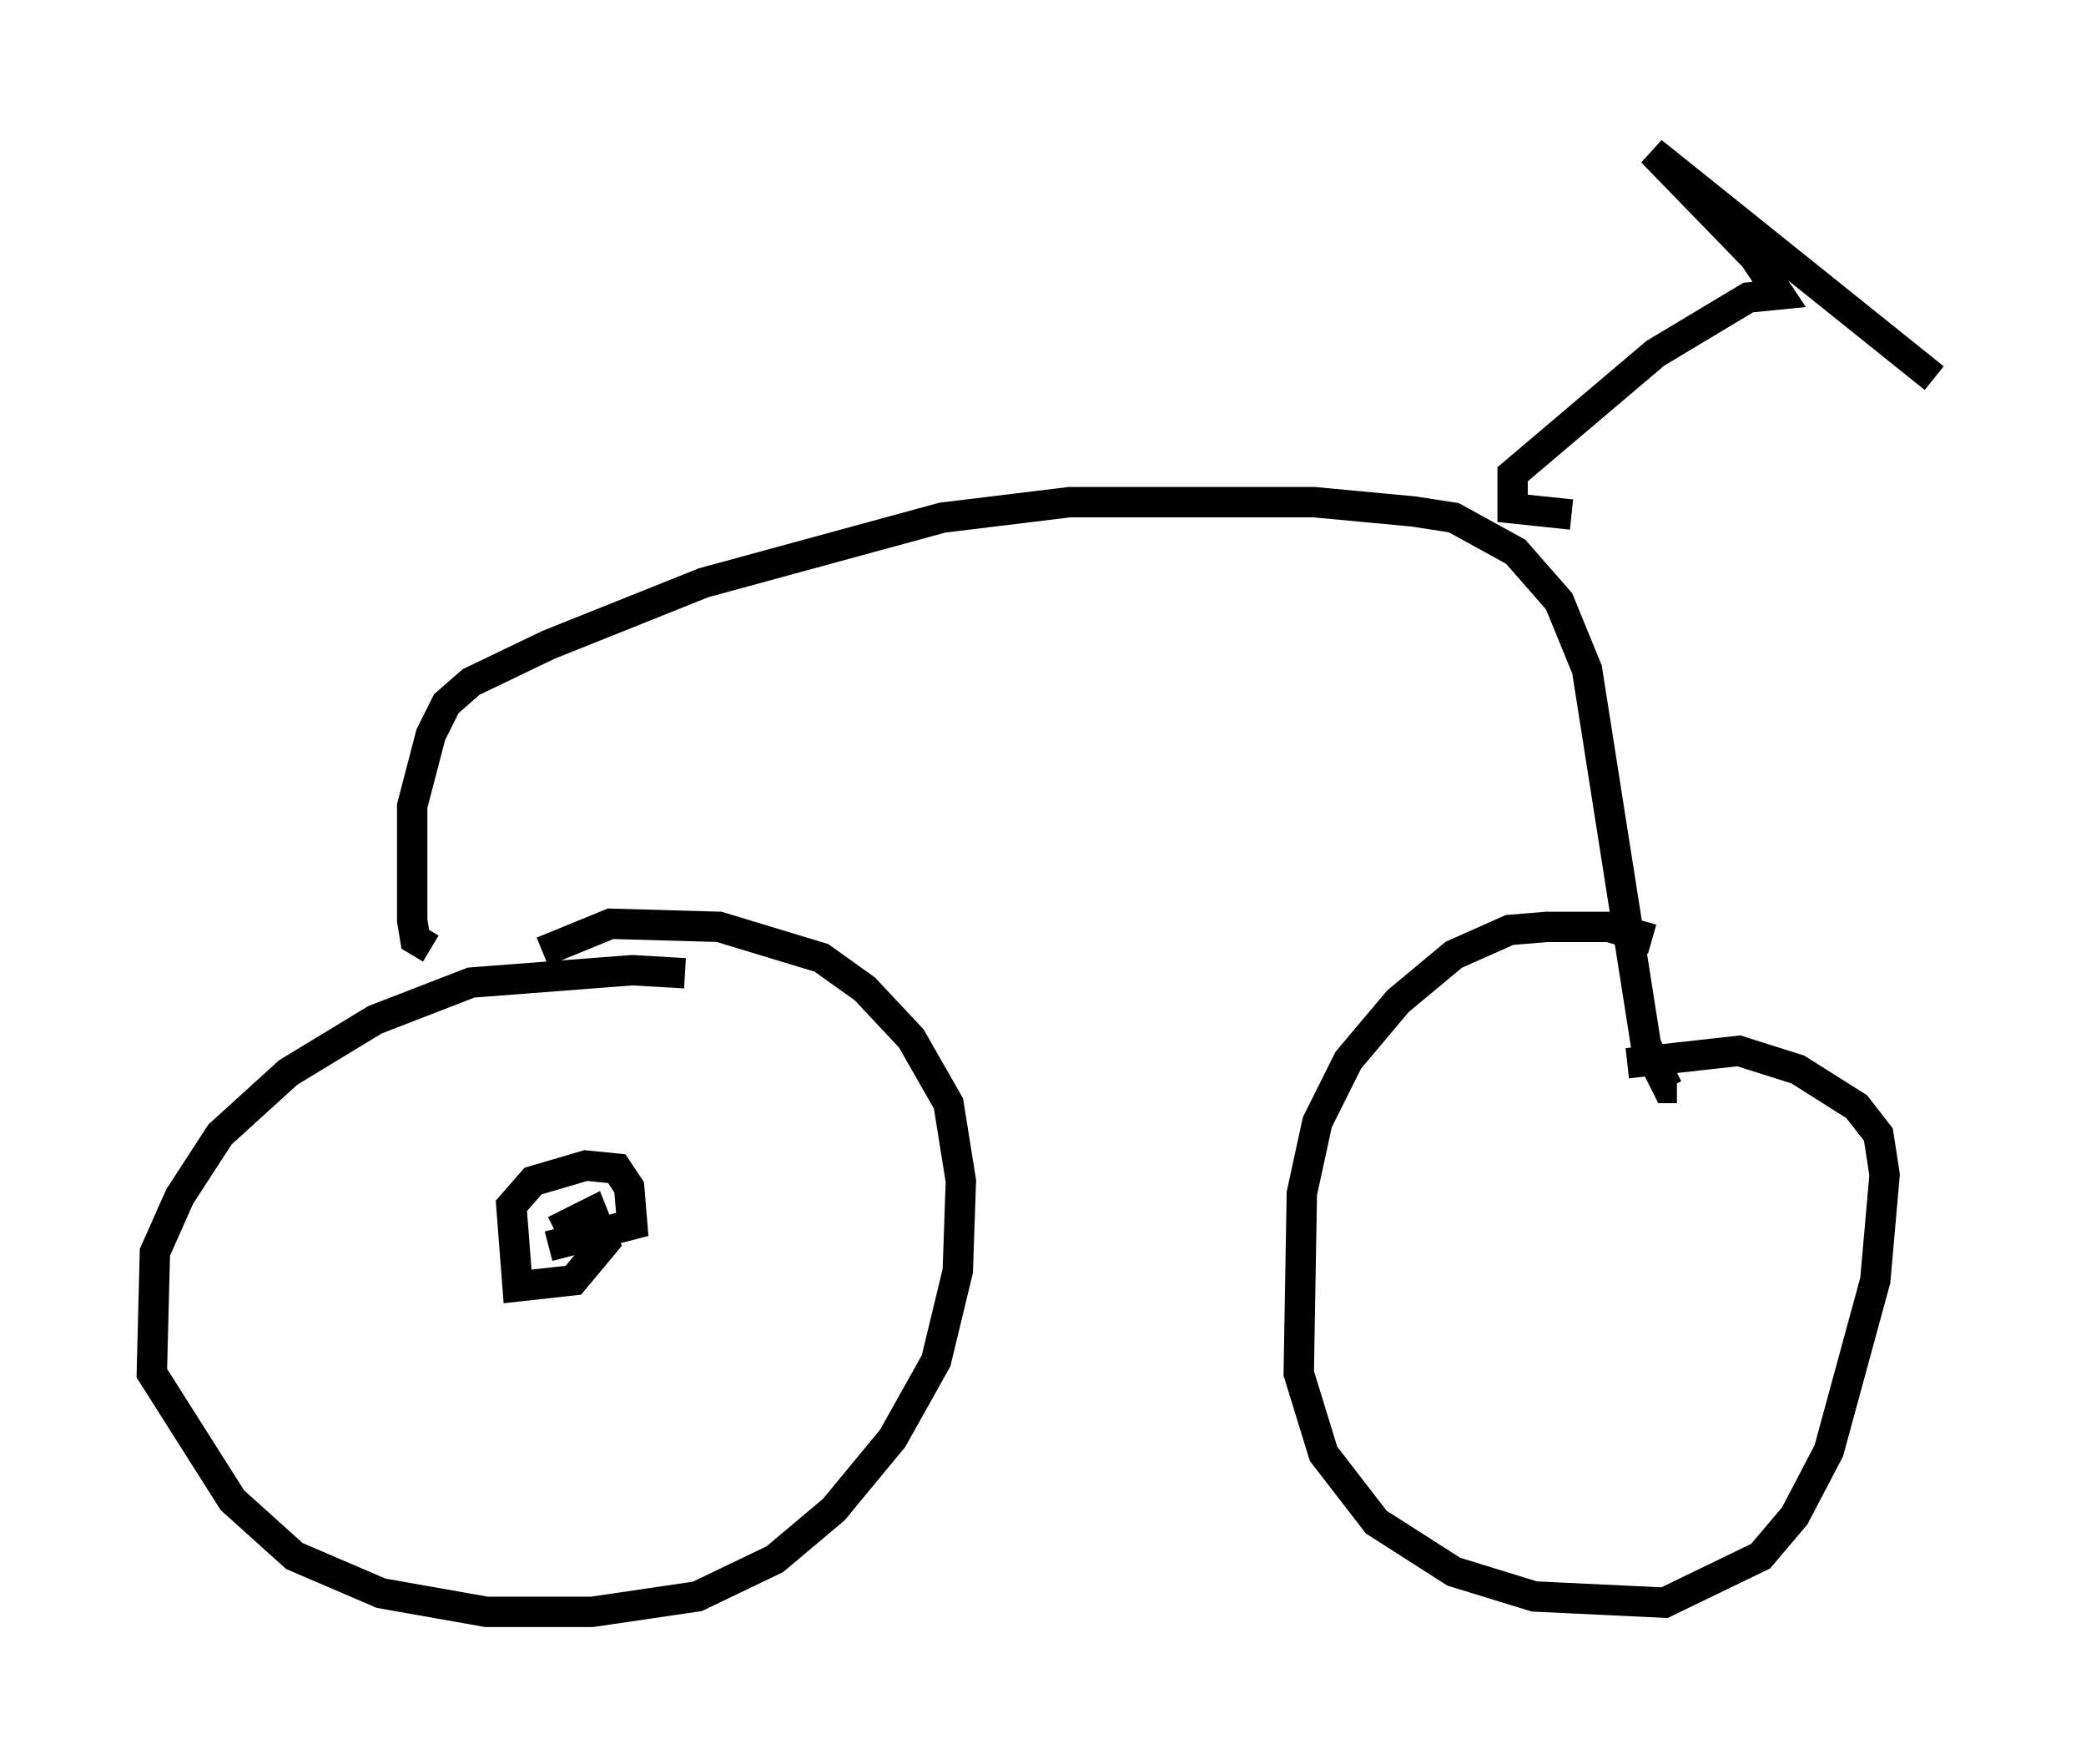 <?xml version="1.0" encoding="utf-8" ?>
<svg baseProfile="full" height="58.082" version="1.1" width="68.699" xmlns="http://www.w3.org/2000/svg" xmlns:ev="http://www.w3.org/2001/xml-events" xmlns:xlink="http://www.w3.org/1999/xlink"><defs /><rect fill="white" height="58.082" width="68.699" x="0" y="0" /><path d="M24.906, 32.767 m-2.348, -0.715 l-1.735, -0.102 -5.308, 0.408 l-3.165, 1.225 -2.858, 1.735 l-2.246, 2.042 -1.327, 2.042 l-0.817, 1.838 -0.102, 3.981 l2.654, 4.185 2.042, 1.838 l2.858, 1.225 3.471, 0.613 l3.471, 0.0 3.471, -0.51 l2.552, -1.225 1.94, -1.633 l1.94, -2.348 1.429, -2.552 l0.715, -2.96 0.102, -2.96 l-0.408, -2.552 -1.225, -2.144 l-1.531, -1.633 -1.429, -1.021 l-3.369, -1.021 -3.573, -0.102 l-2.246, 0.919 m36.546, -0.408 l-1.429, -0.408 -2.042, 0.0 l-1.225, 0.102 -1.838, 0.817 l-1.838, 1.531 -1.633, 1.94 l-1.021, 2.042 -0.51, 2.348 l-0.102, 5.921 0.817, 2.654 l1.735, 2.246 2.552, 1.633 l2.654, 0.817 4.288, 0.204 l3.165, -1.531 1.123, -1.327 l1.123, -2.144 1.531, -5.615 l0.306, -3.471 -0.204, -1.327 l-0.715, -0.919 -1.94, -1.225 l-1.94, -0.613 -3.675, 0.408 m-35.321, 5.513 l1.225, -0.613 0.408, 1.021 l-1.021, 1.225 -1.838, 0.204 l-0.204, -2.654 0.715, -0.817 l1.735, -0.51 1.021, 0.102 l0.408, 0.613 0.102, 1.225 l-2.756, 0.715 m-3.879, -9.8 l-0.51, -0.306 -0.102, -0.613 l0.0, -3.777 0.613, -2.348 l0.51, -1.021 0.817, -0.715 l2.552, -1.225 5.104, -2.042 l7.861, -2.144 4.185, -0.51 l8.065, 0.0 3.267, 0.306 l1.327, 0.204 2.042, 1.123 l1.429, 1.633 0.919, 2.246 l1.94, 12.352 0.715, 1.429 l0.306, 0.0 m-3.471, -18.886 l-1.94, -0.204 0.0, -1.123 l4.696, -3.981 3.063, -1.838 l1.021, -0.102 -0.817, -1.225 l-3.369, -3.471 9.29, 7.452 " fill="none" stroke="black" stroke-width="1" /></svg>